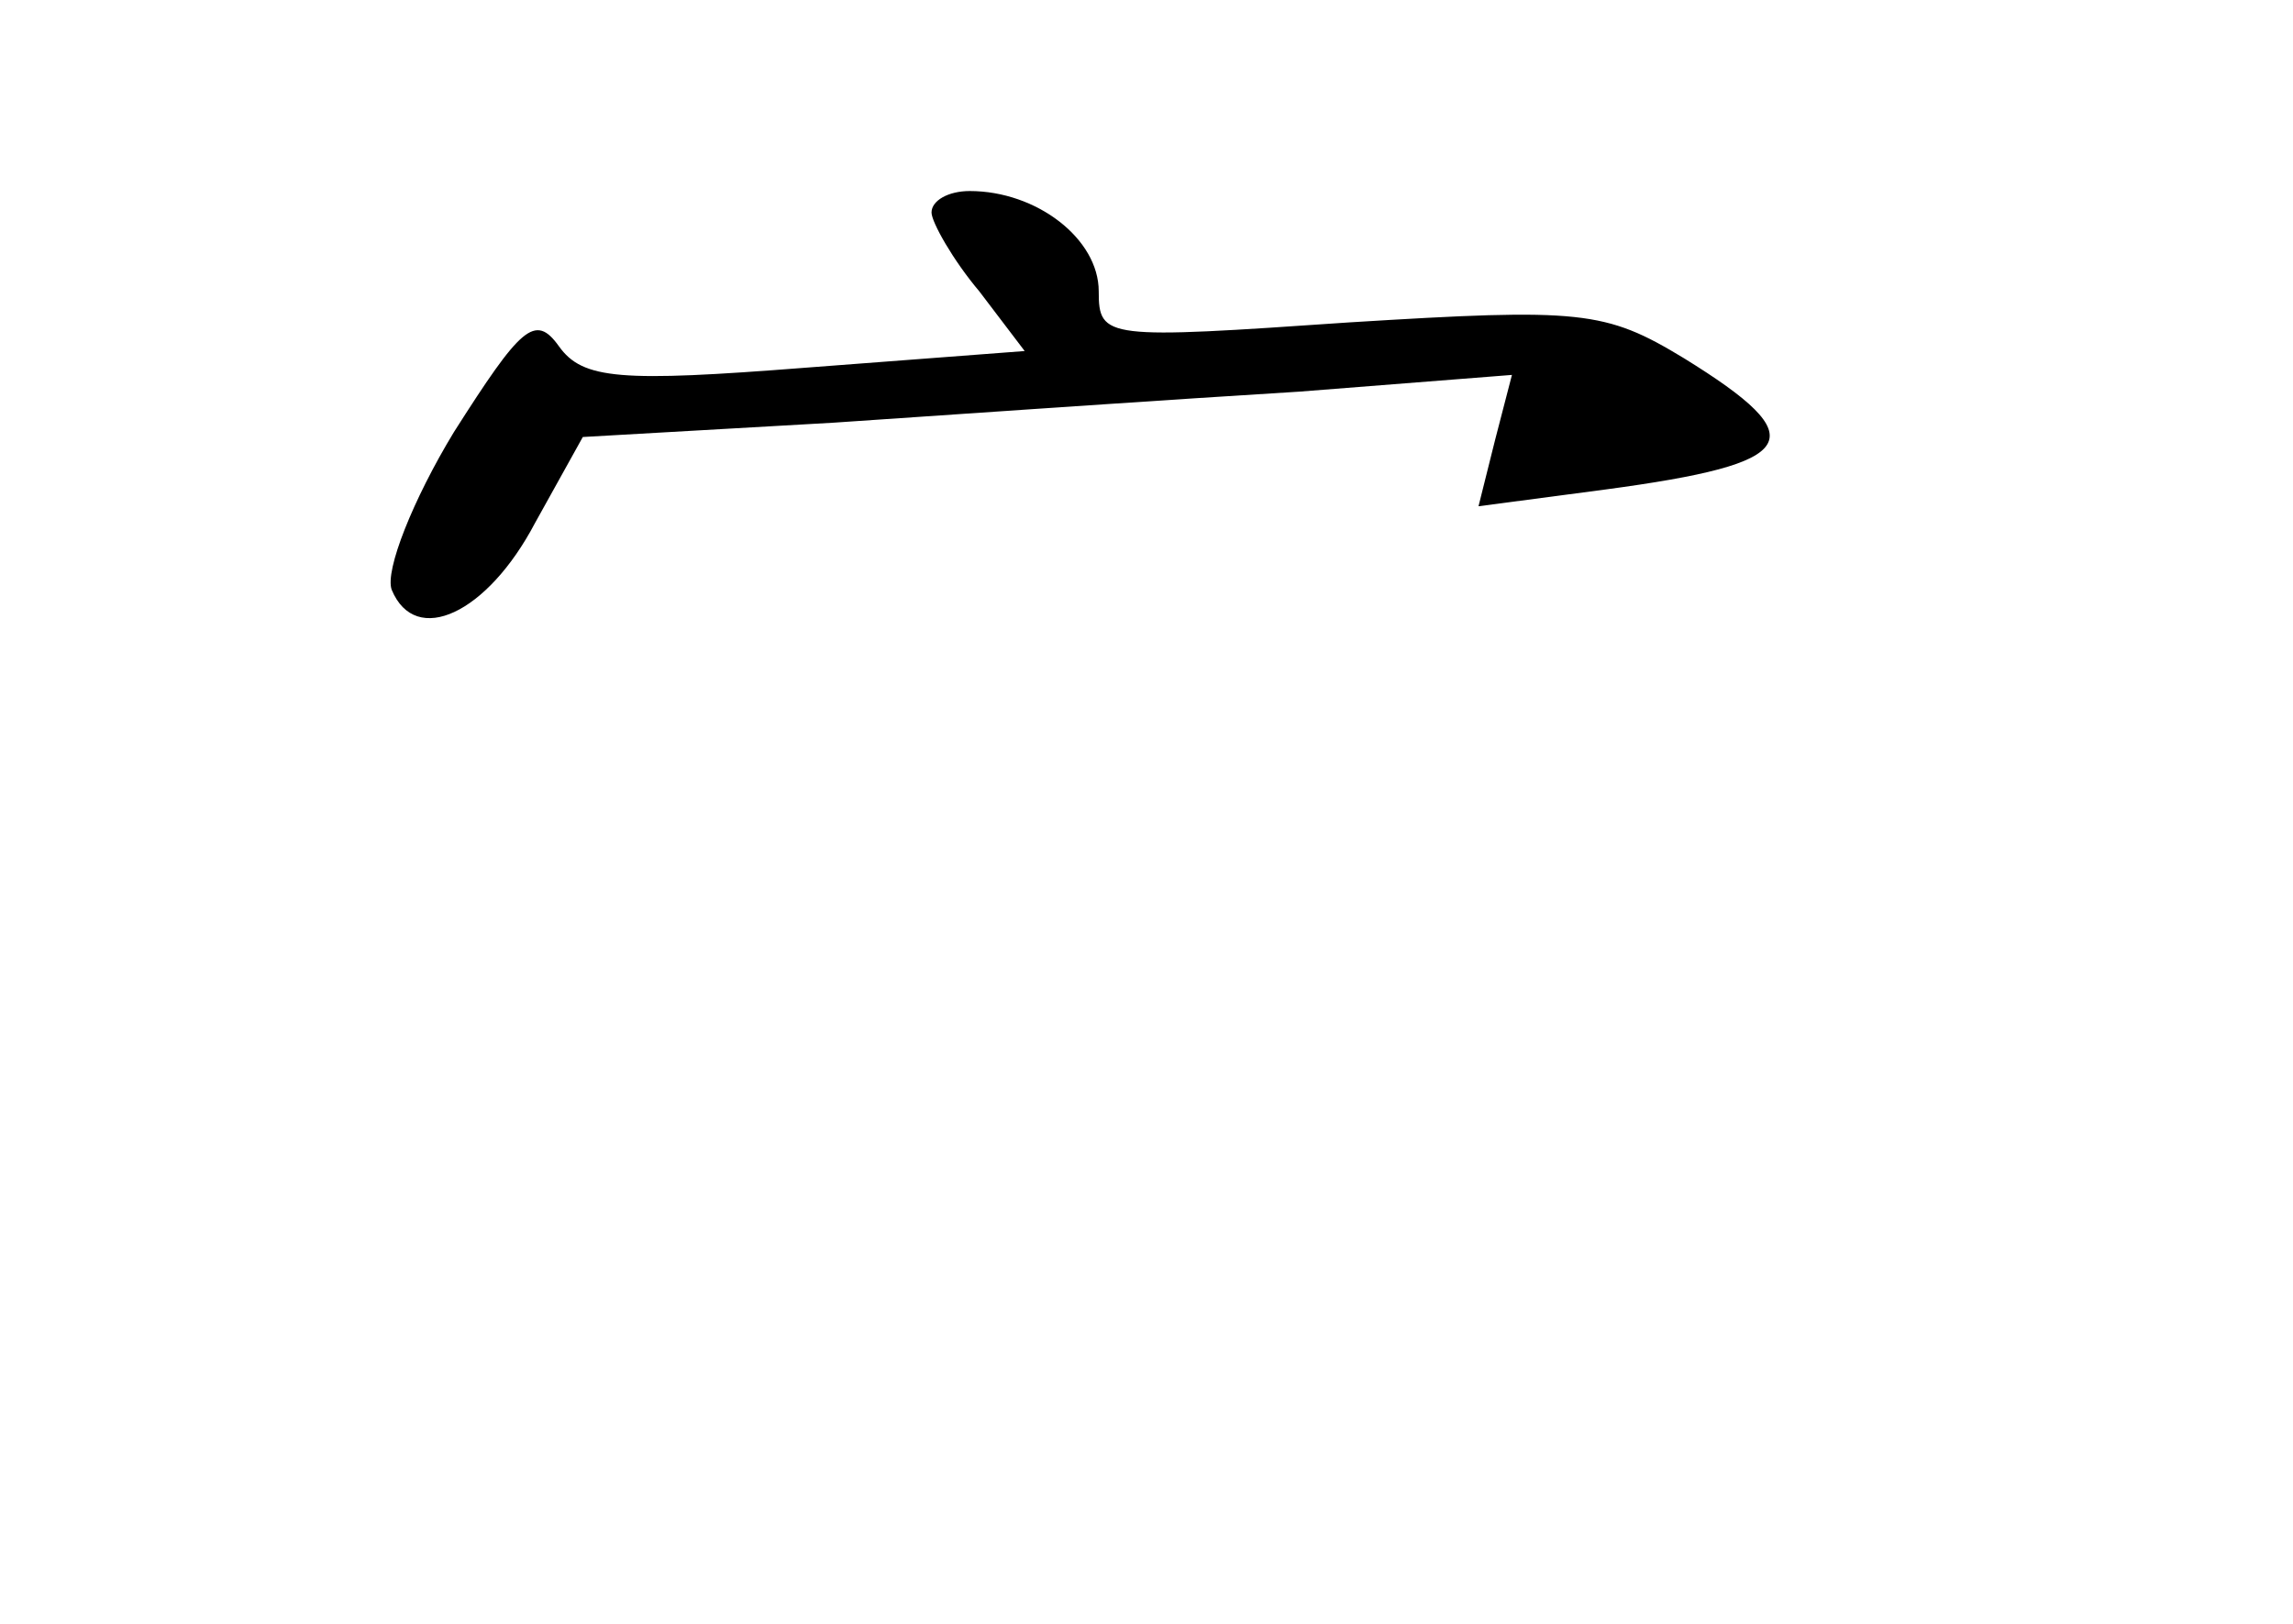 <?xml version="1.0" standalone="no"?>
<!DOCTYPE svg PUBLIC "-//W3C//DTD SVG 20010904//EN"
 "http://www.w3.org/TR/2001/REC-SVG-20010904/DTD/svg10.dtd">
<svg version="1.0" xmlns="http://www.w3.org/2000/svg"
 width="96pt" height="68pt" viewBox="0 0 96 68"
 preserveAspectRatio="xMidYMid meet">
<g transform="translate(0,68) scale(0.1,-0.1)"
fill="#000000" stroke="none">
<path d="M390 591 c0 -4 9 -20 20 -33 l19 -25 -92 -7 c-77 -6 -93 -5 -103 9
-10 14 -16 8 -44 -36 -17 -28 -29 -58 -26 -66 10 -24 40 -10 60 28 l20 36 105
6 c58 4 146 10 195 13 l89 7 -7 -27 -7 -28 53 7 c82 11 88 21 33 55 -33 20
-43 21 -140 15 -102 -7 -105 -7 -105 13 0 22 -26 42 -54 42 -9 0 -16 -4 -16
-9z"/>
</g>
</svg>
